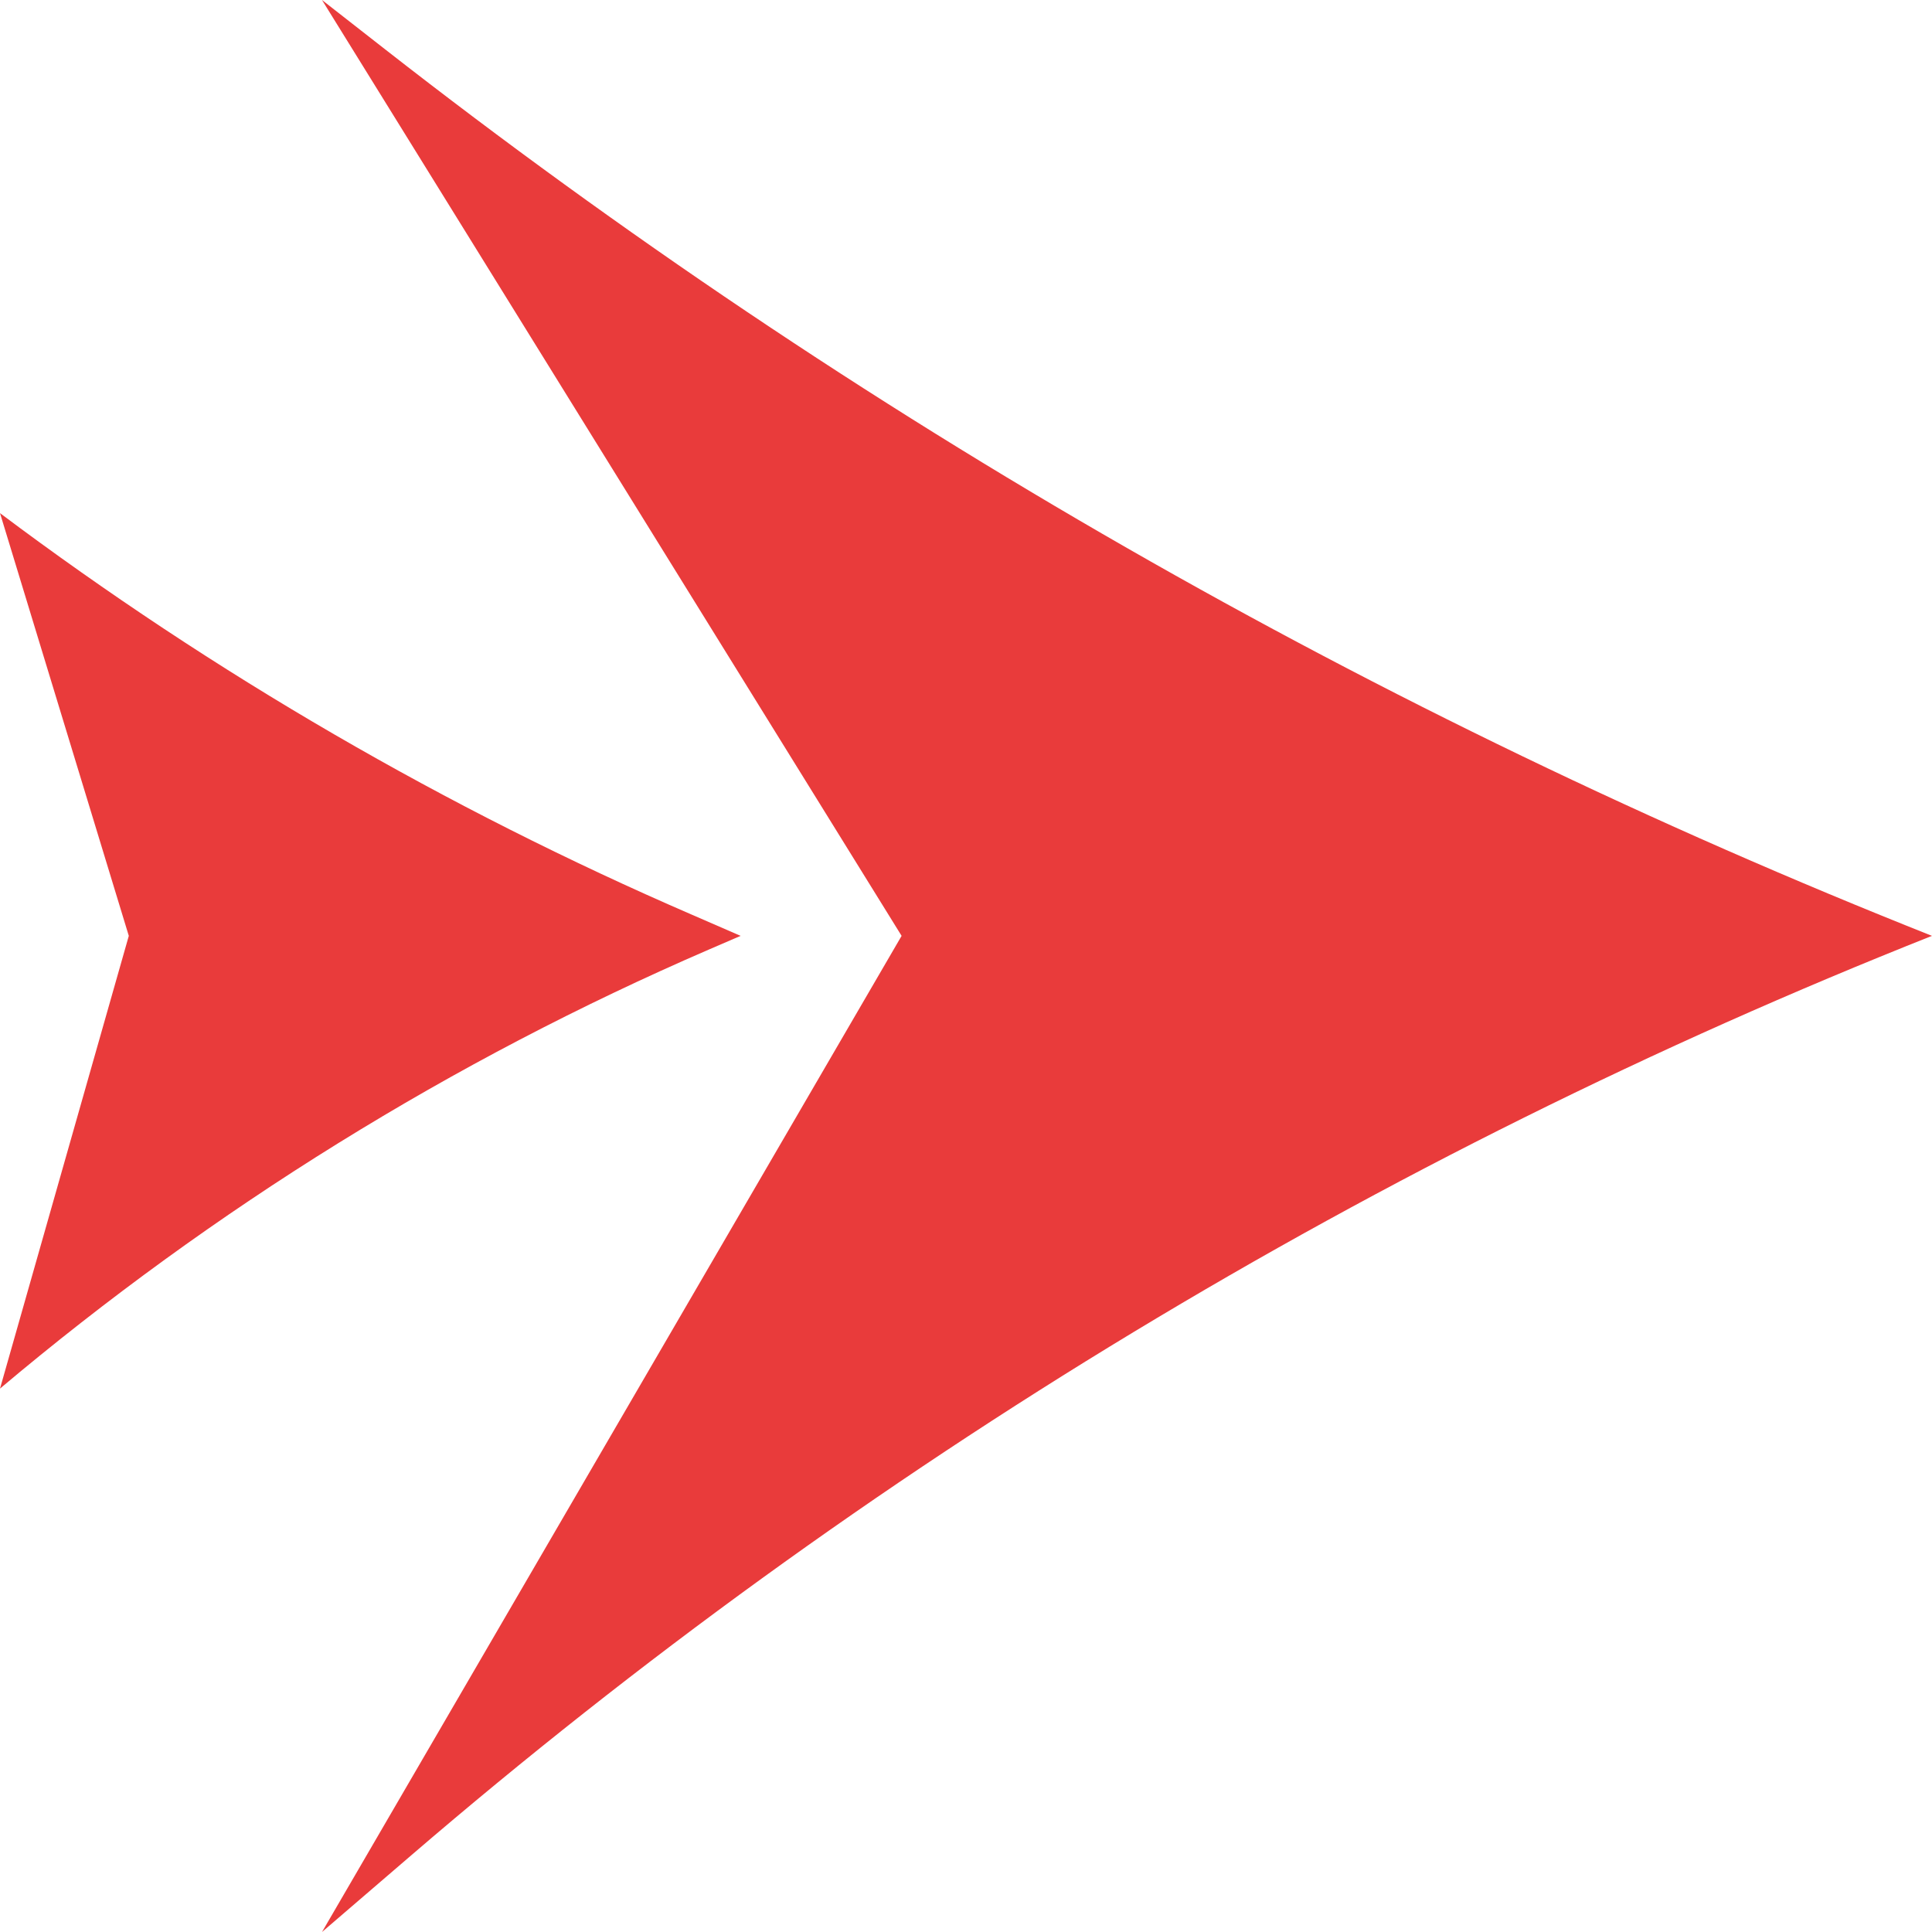 <svg width="15" height="15" viewBox="0 0 15 15" fill="none" xmlns="http://www.w3.org/2000/svg">
<path d="M2.5 15L7 7.266L2.5 0L2.99 0.383C6.644 3.238 10.689 5.556 15 7.266C10.697 8.972 6.708 11.384 3.197 14.401L2.5 15Z" fill="#E93B3B"/>
<path d="M0 10.781L1 7.266L0 3.984C1.661 5.23 3.463 6.276 5.368 7.1L5.75 7.266L5.502 7.373C3.511 8.234 1.658 9.383 0 10.781Z" fill="#E93B3B"/>
</svg>
